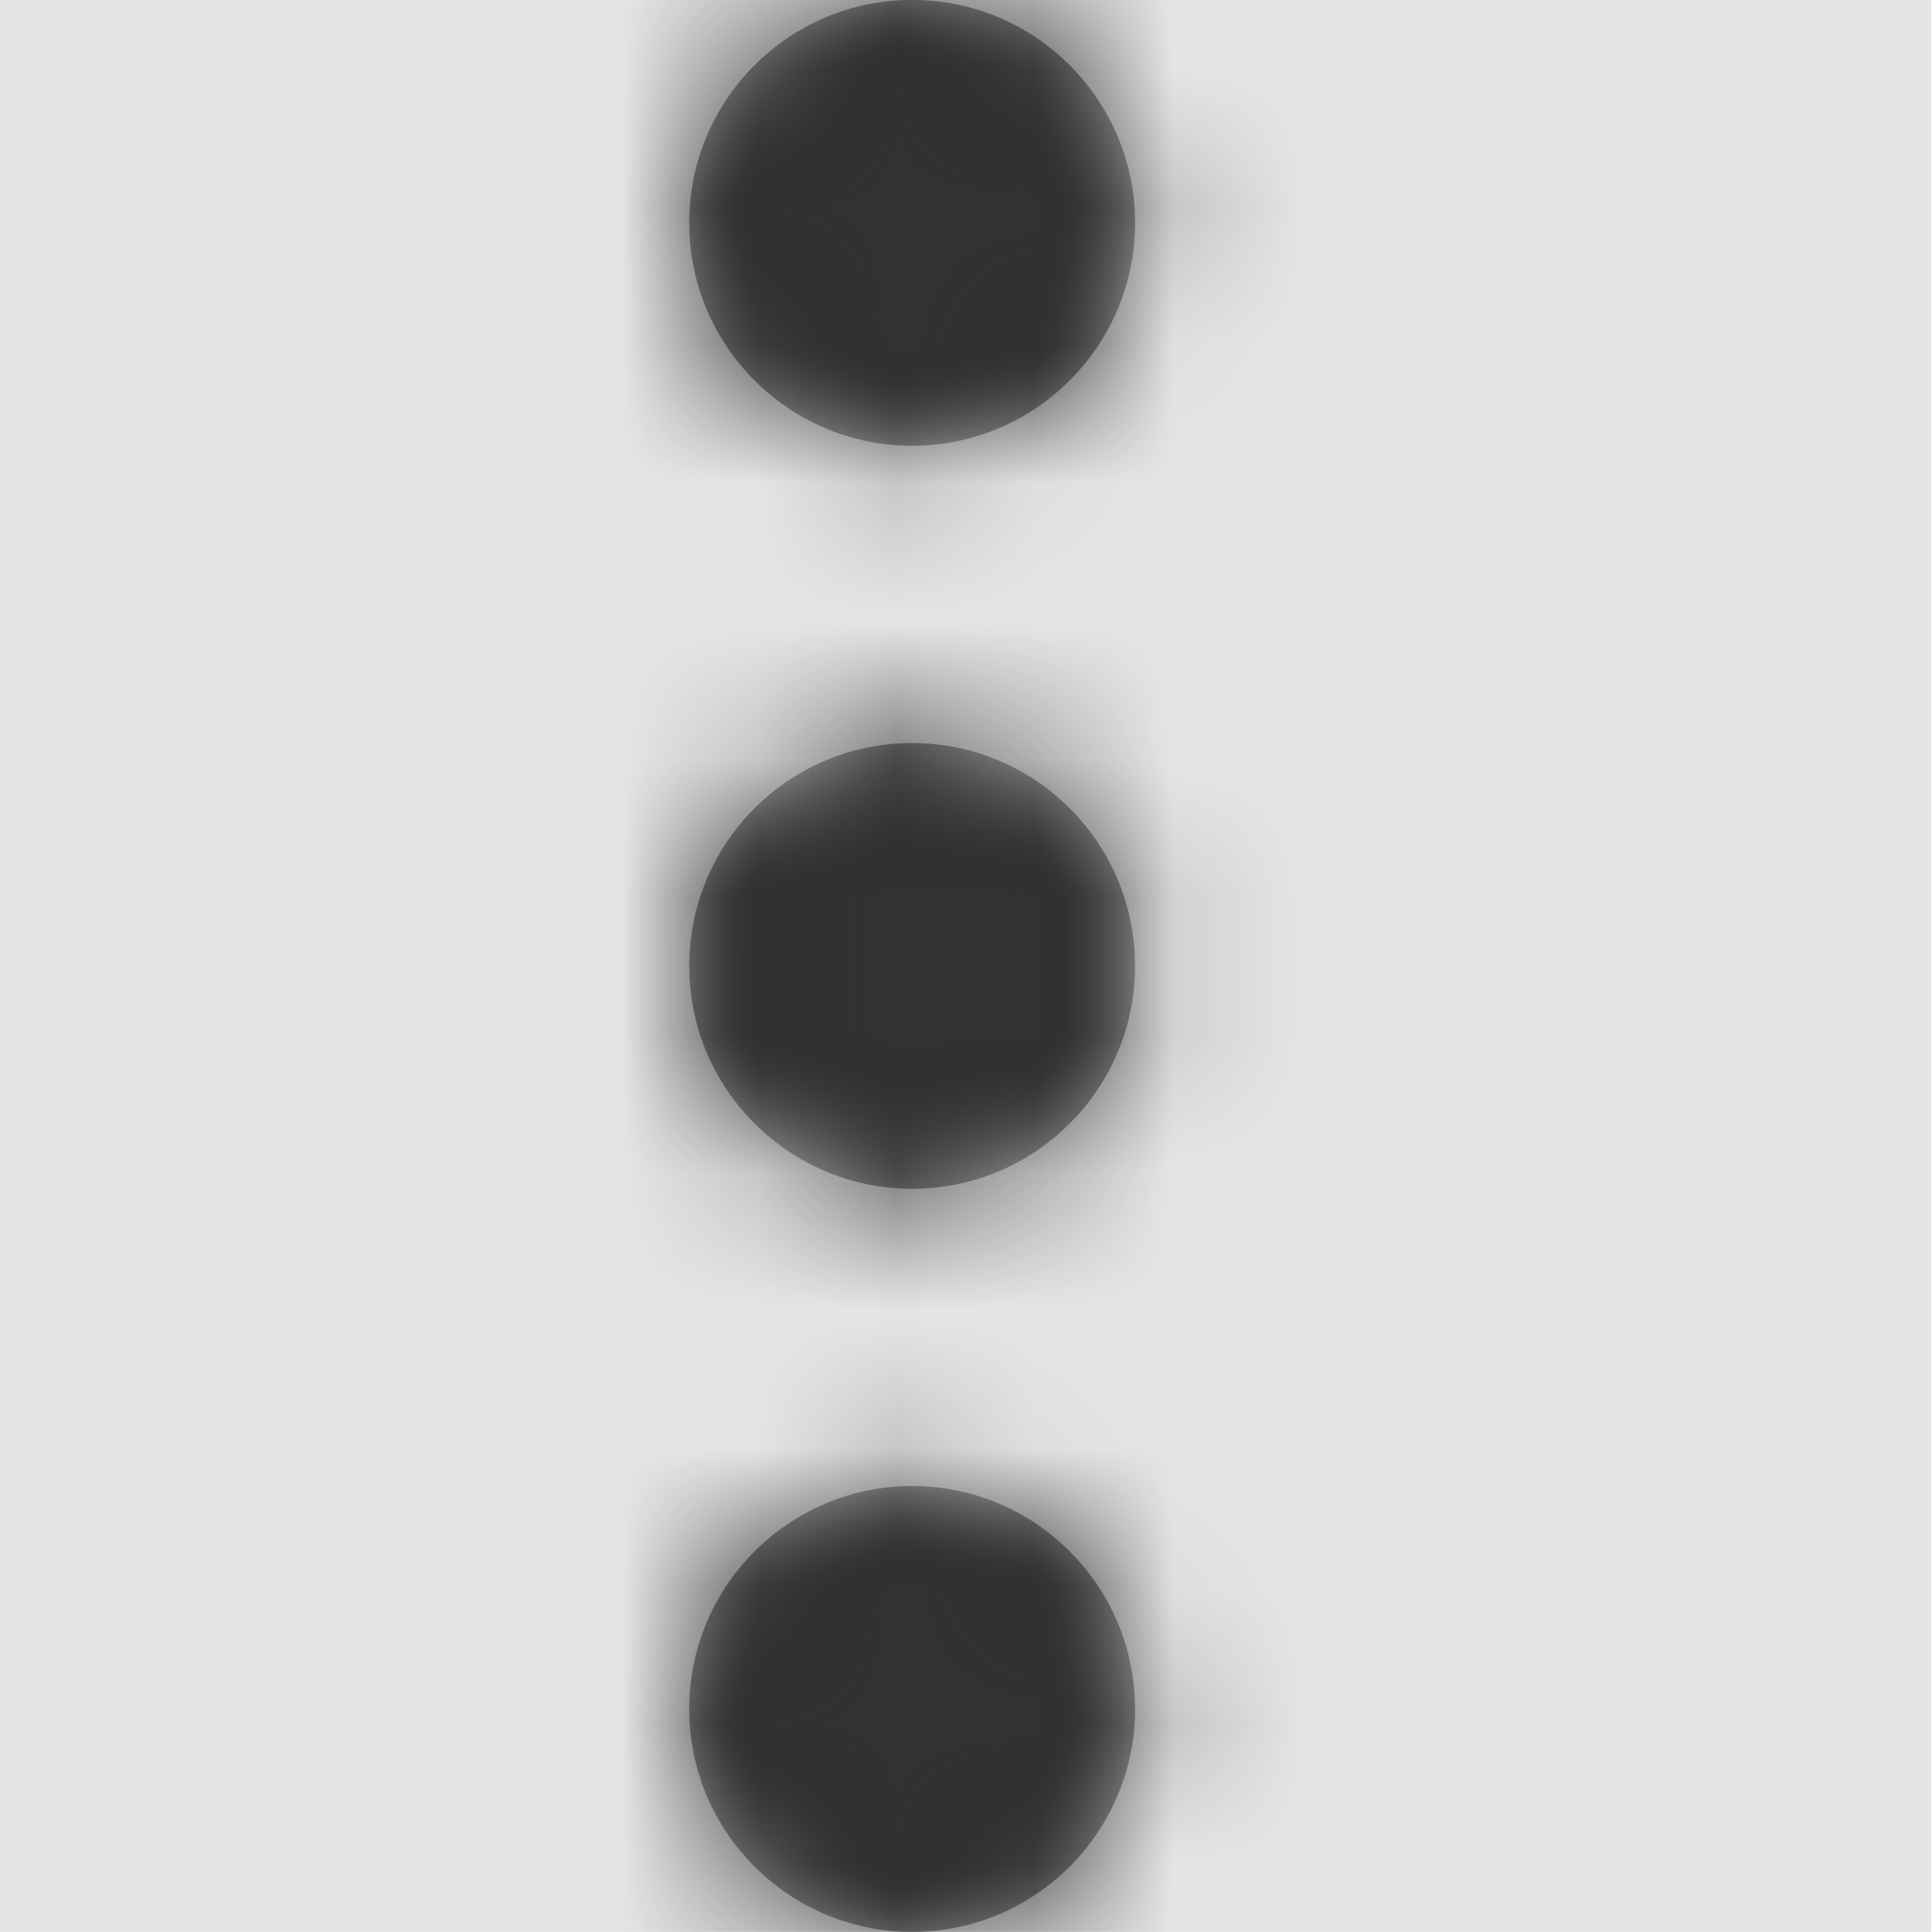 <svg width="512" height="512" viewBox="0 0 512 512" version="1.1" xmlns="http://www.w3.org/2000/svg" xmlns:xlink="http://www.w3.org/1999/xlink">
<title>ellipsis-vertical</title>
<desc>Created using Figma</desc>
<g id="Canvas" transform="matrix(36.571 0 0 36.571 -19309.7 -1755.43)">
<rect x="528" y="48" width="14" height="14" fill="#E5E5E5"/>
<g id="ellipsis-vertical">
<mask id="mask0_outline" mask-type="alpha">
<g id="Mask">
<use xlink:href="#path0_fill" transform="translate(533 48)" fill="#FFFFFF"/>
</g>
</mask>
<g id="Mask" mask="url(#mask0_outline)">
<use xlink:href="#path0_fill" transform="translate(533 48)"/>
</g>
<g id="&#226;&#134;&#170;&#240;&#159;&#142;&#168;Color" mask="url(#mask0_outline)">
<g id="Rectangle 3">
<use xlink:href="#path1_fill" transform="translate(528 48)" fill="#333333"/>
</g>
</g>
</g>
</g>
<defs>
<path id="path0_fill" fill-rule="evenodd" d="M 1.615 3.231C 0.724 3.231 0 2.507 0 1.615C 0 0.724 0.724 0 1.615 0C 2.507 0 3.231 0.724 3.231 1.615C 3.231 2.507 2.507 3.231 1.615 3.231ZM 0 7C 0 7.892 0.724 8.615 1.615 8.615C 2.507 8.615 3.231 7.892 3.231 7C 3.231 6.108 2.507 5.385 1.615 5.385C 0.724 5.385 0 6.108 0 7ZM 1.615 10.769C 2.507 10.769 3.231 11.493 3.231 12.385C 3.231 13.276 2.507 14 1.615 14C 0.724 14 0 13.276 0 12.385C 0 11.493 0.724 10.769 1.615 10.769Z"/>
<path id="path1_fill" fill-rule="evenodd" d="M 0 0L 14 0L 14 14L 0 14L 0 0Z"/>
</defs>
</svg>
